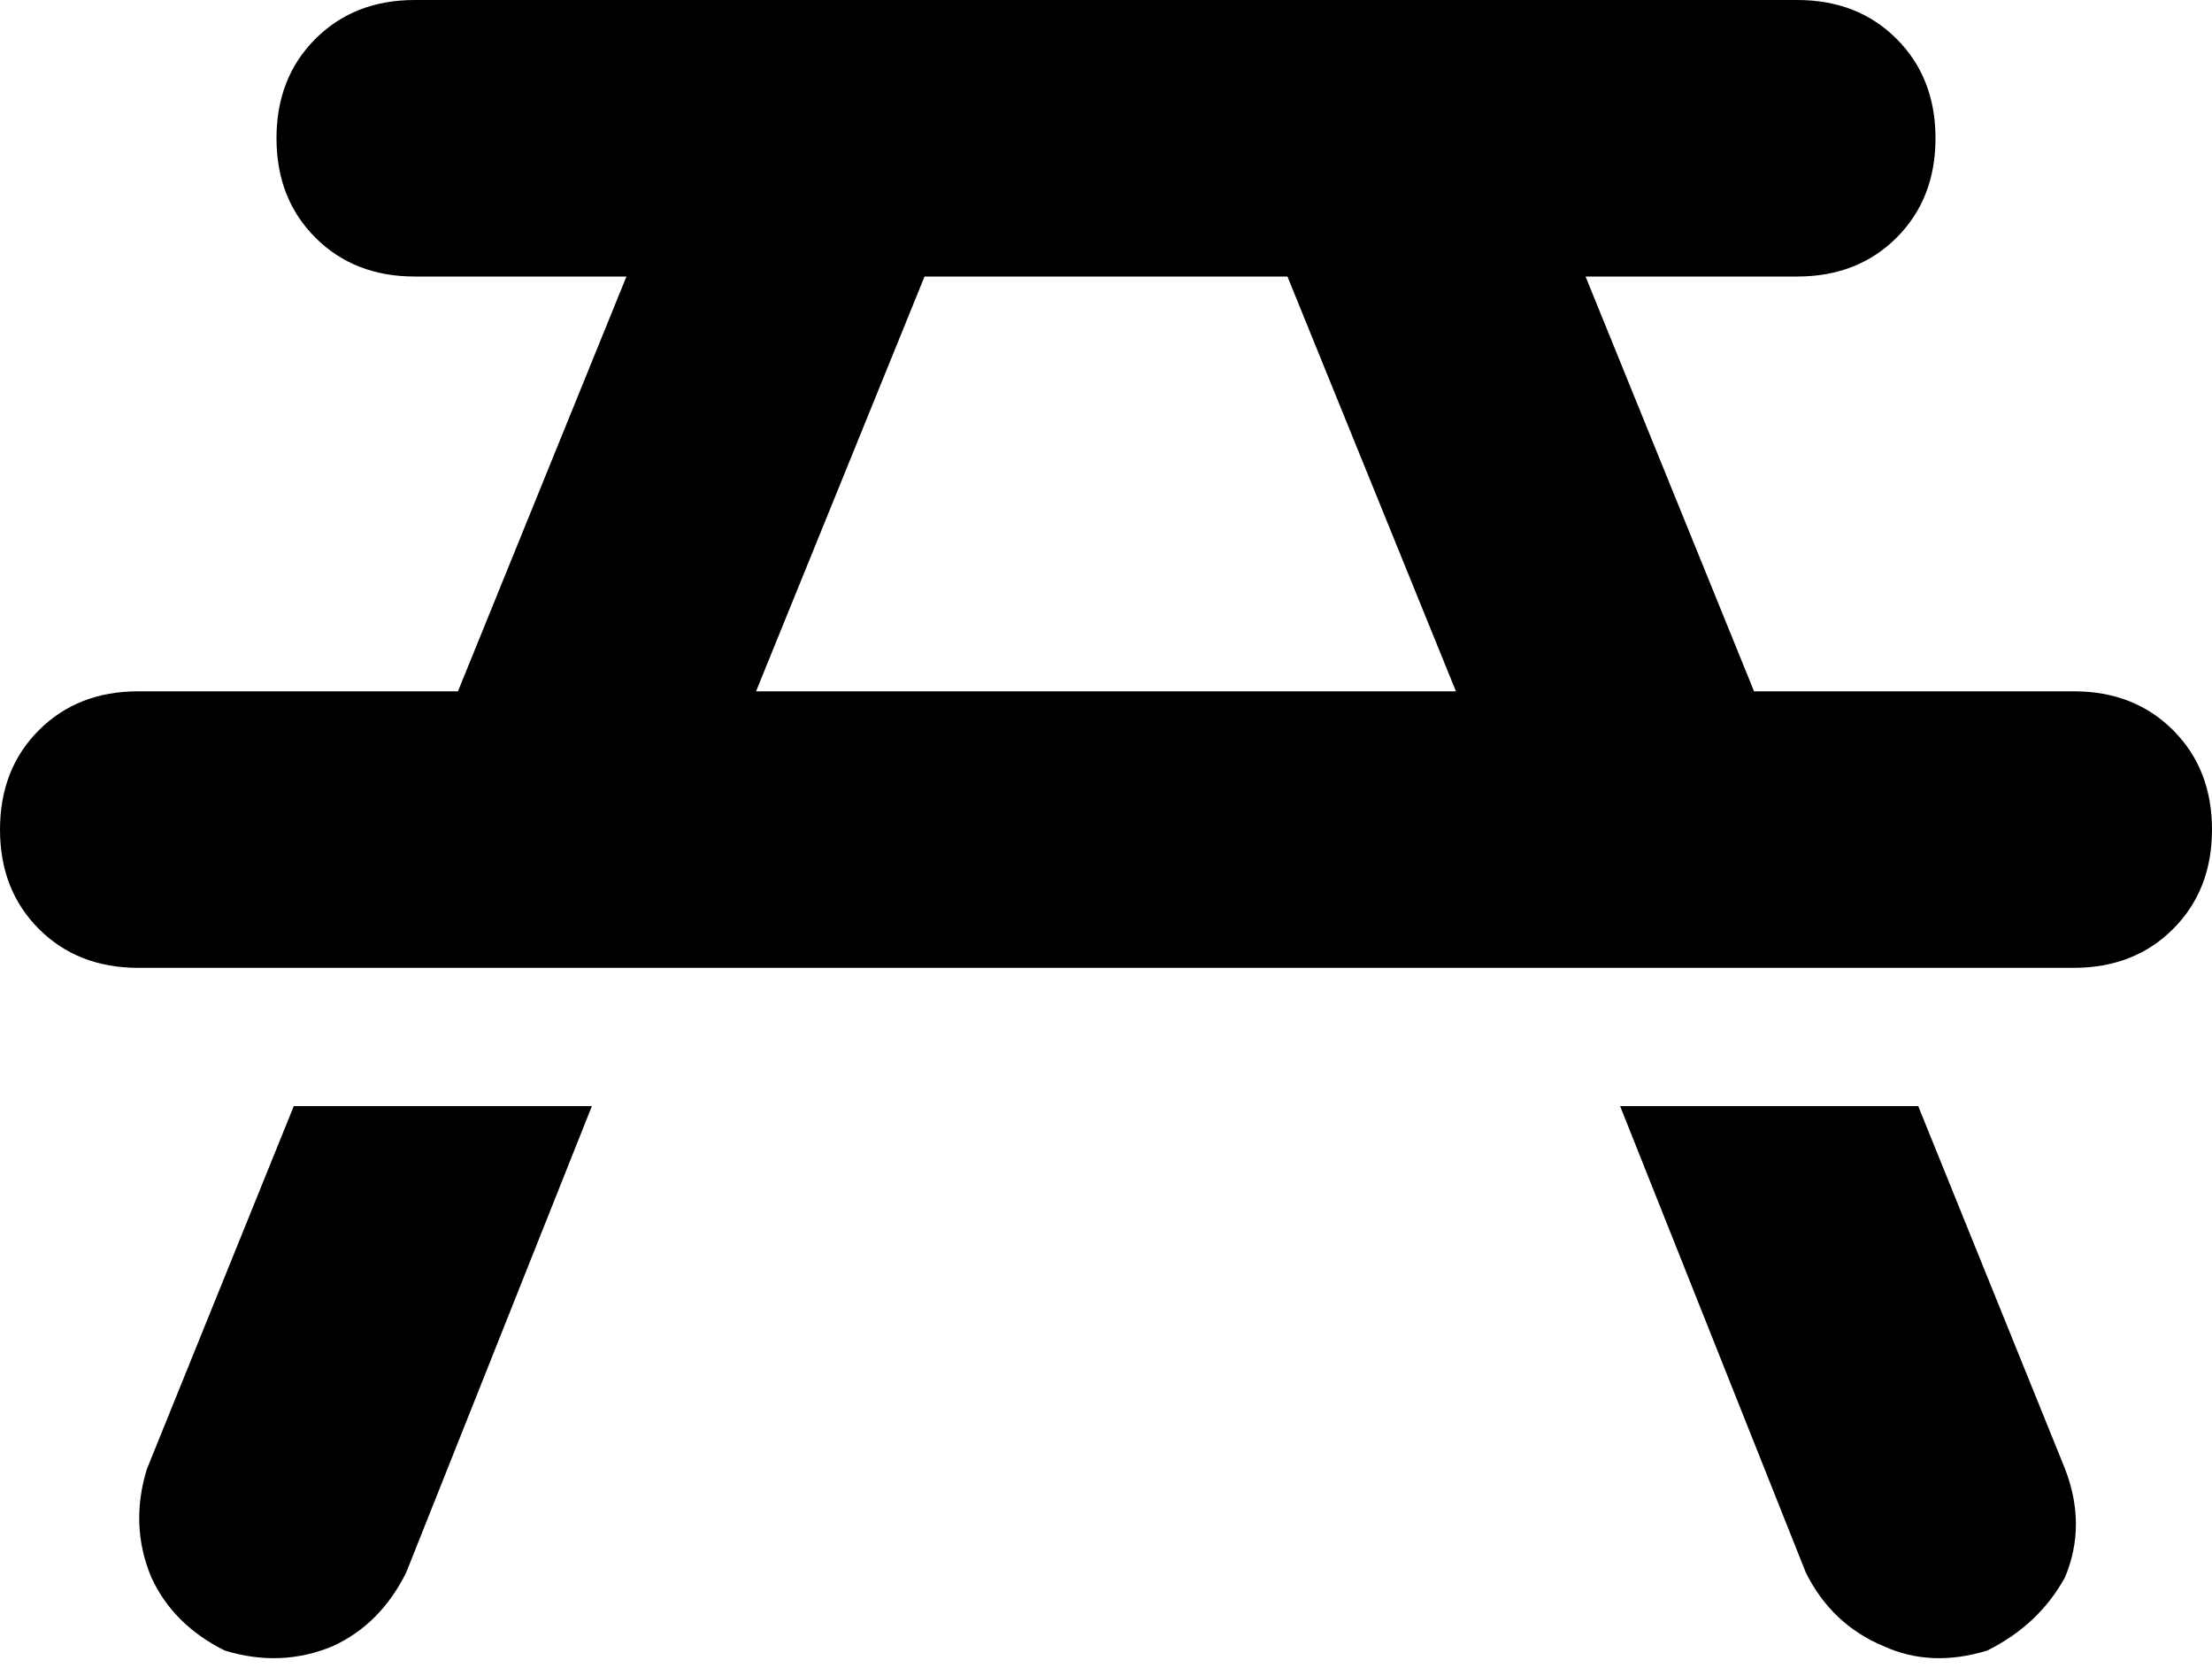 <svg xmlns="http://www.w3.org/2000/svg" viewBox="0 0 512 386">
  <path d="M 319 0 L 193 0 L 319 0 L 193 0 Q 192 0 192 0 Q 192 0 191 0 L 96 0 L 96 0 Q 82 0 73 9 Q 64 18 64 32 Q 64 46 73 55 Q 82 64 96 64 L 145 64 L 145 64 L 106 160 L 106 160 L 32 160 L 32 160 Q 18 160 9 169 Q 0 178 0 192 Q 0 206 9 215 Q 18 224 32 224 L 81 224 L 480 224 Q 494 224 503 215 Q 512 206 512 192 Q 512 178 503 169 Q 494 160 480 160 L 406 160 L 406 160 L 367 64 L 367 64 L 416 64 L 416 64 Q 430 64 439 55 Q 448 46 448 32 Q 448 18 439 9 Q 430 0 416 0 L 321 0 L 321 0 Q 320 0 320 0 Q 319 0 319 0 L 319 0 Z M 444 256 L 375 256 L 444 256 L 375 256 L 418 364 L 418 364 Q 424 376 436 381 Q 447 386 460 382 Q 472 376 478 365 Q 483 353 478 340 L 444 256 L 444 256 Z M 137 256 L 68 256 L 137 256 L 68 256 L 34 340 L 34 340 Q 30 353 35 365 Q 40 376 52 382 Q 65 386 77 381 Q 88 376 94 364 L 137 256 L 137 256 Z M 175 160 L 214 64 L 175 160 L 214 64 L 298 64 L 298 64 L 337 160 L 337 160 L 175 160 L 175 160 Z" />
</svg>